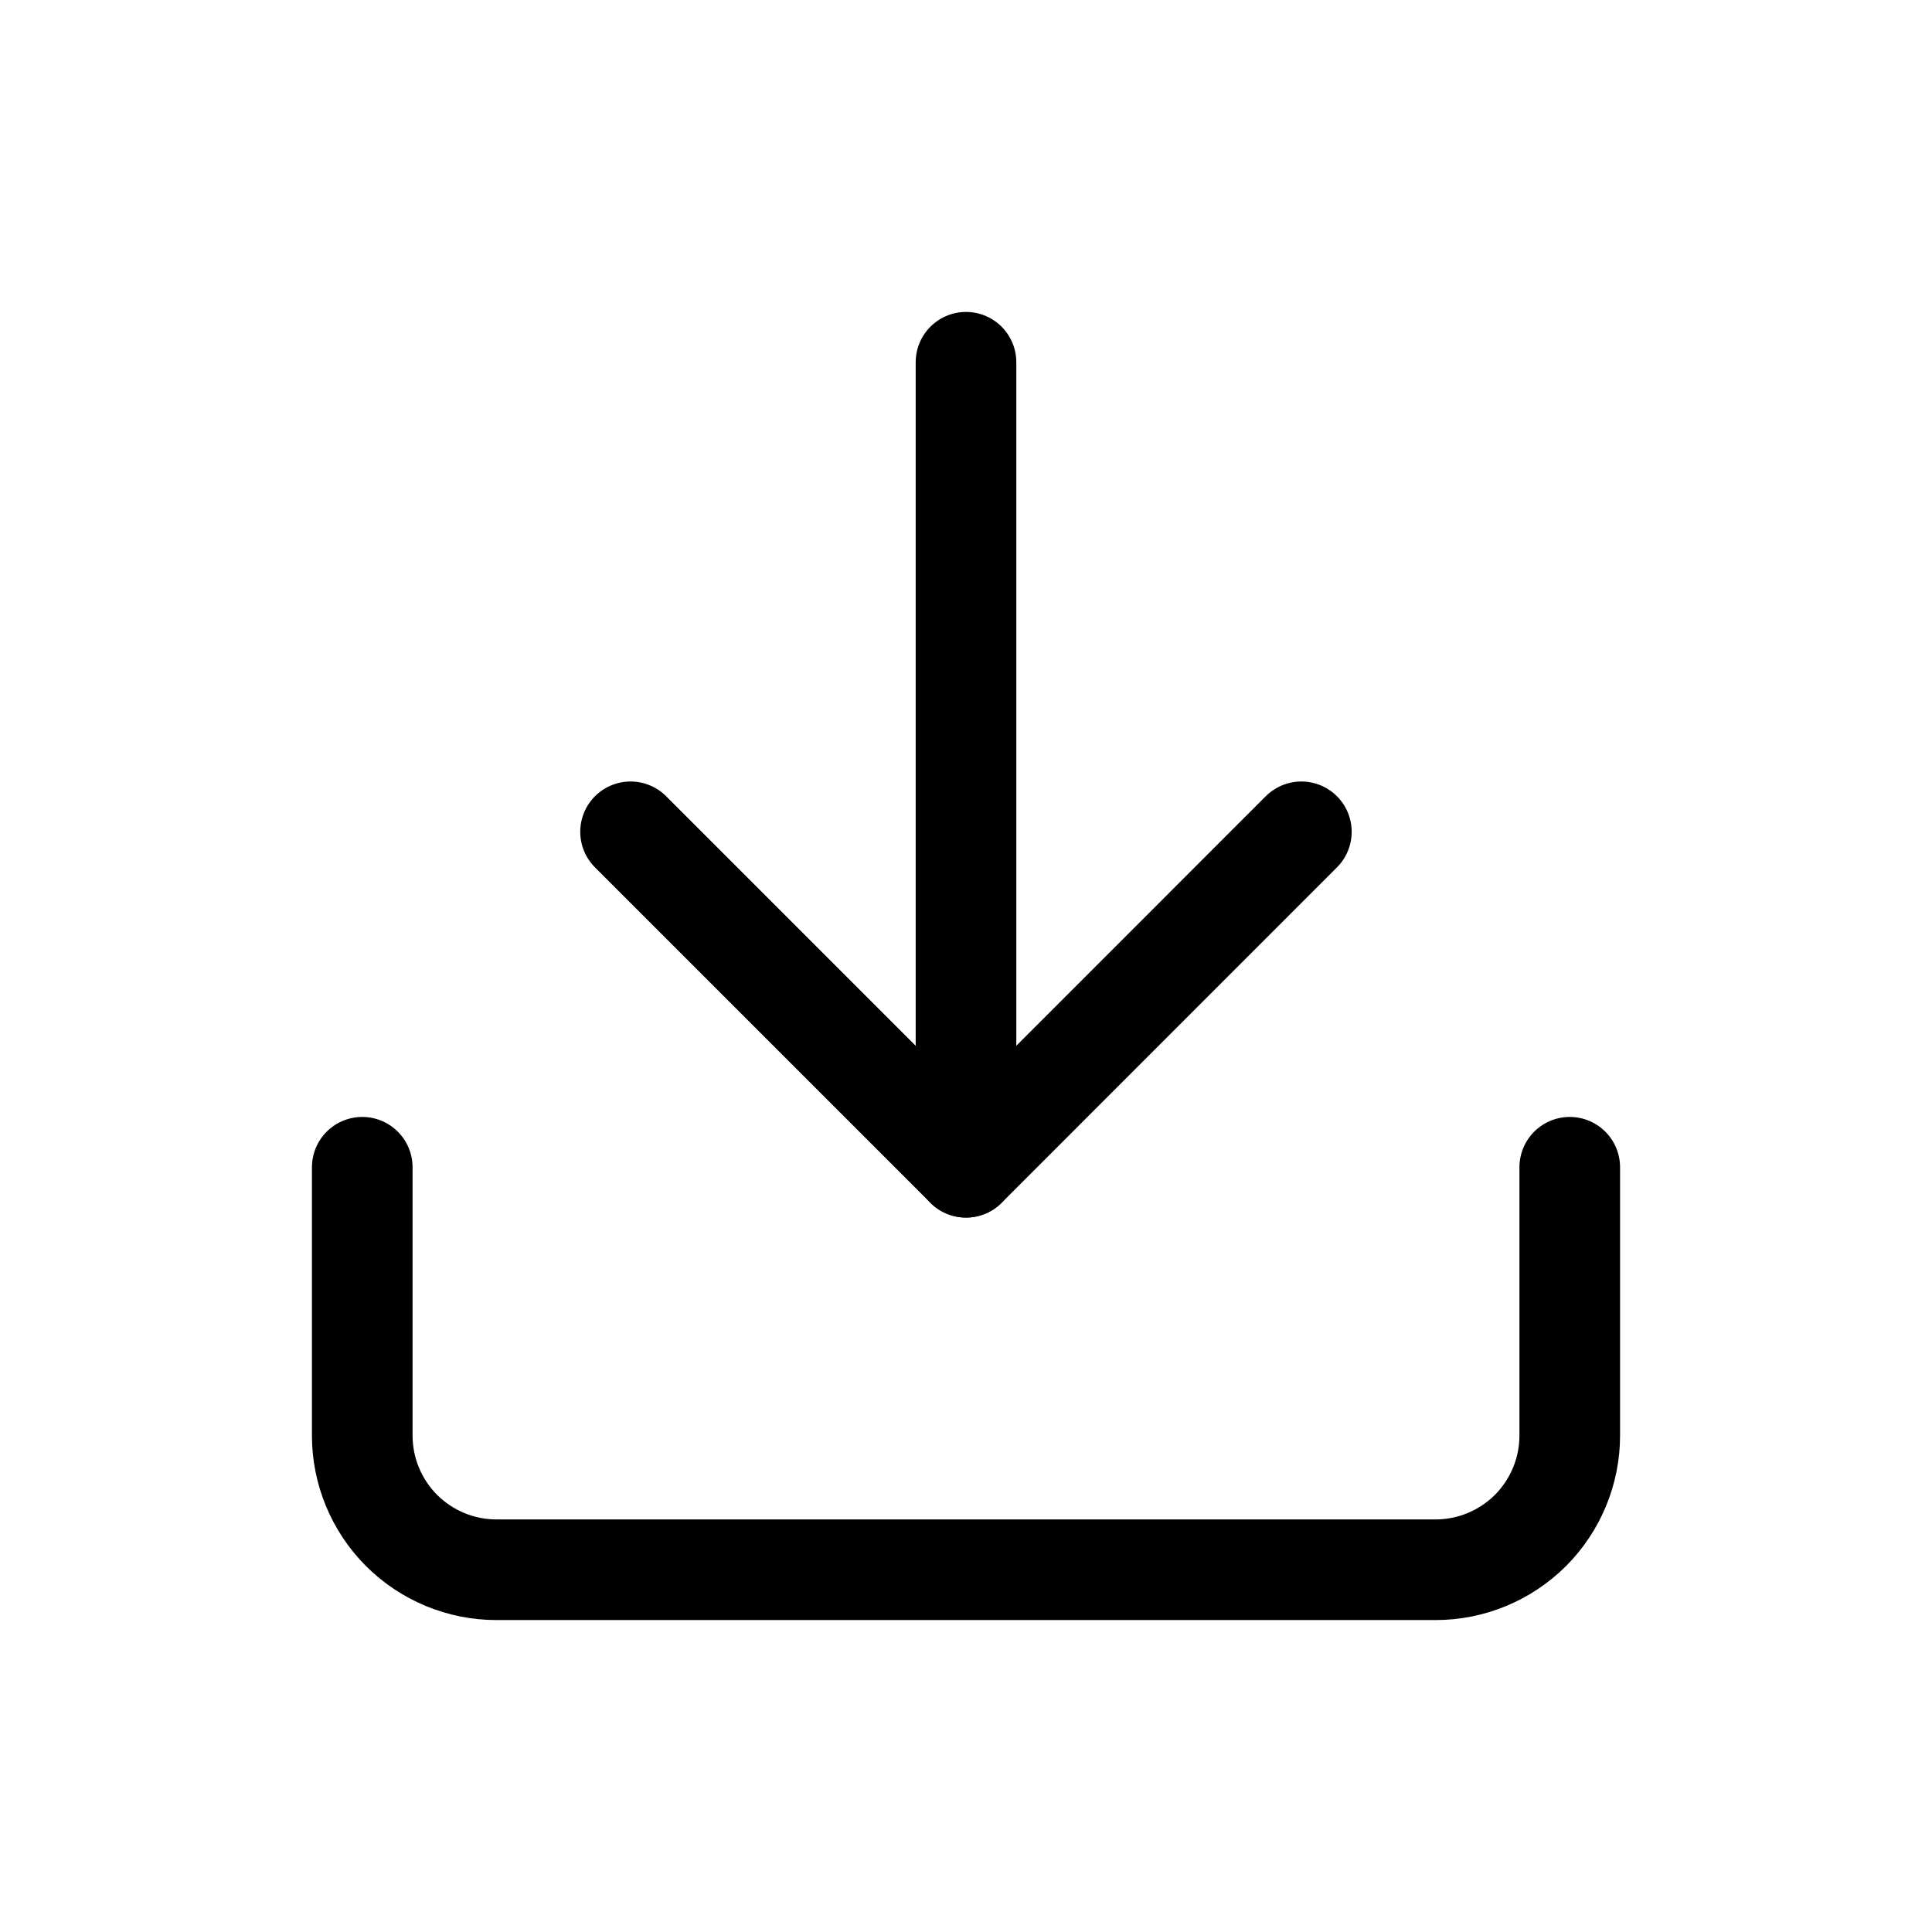 <svg width="24" height="24" viewBox="0 0 24 24" fill="none" xmlns="http://www.w3.org/2000/svg">
<path d="M19.5 14.5V17.833C19.5 18.275 19.324 18.699 19.012 19.012C18.699 19.324 18.275 19.5 17.833 19.5H6.167C5.725 19.5 5.301 19.324 4.988 19.012C4.676 18.699 4.5 18.275 4.5 17.833V14.5" stroke="stroke" stroke-width="1.25" stroke-linecap="round" stroke-linejoin="round"/>
<path d="M7.833 10.333L12 14.5L16.166 10.333" stroke="stroke" stroke-width="1.25" stroke-linecap="round" stroke-linejoin="round"/>
<path d="M12 14.5V4.5" stroke="stroke" stroke-width="1.25" stroke-linecap="round" stroke-linejoin="round"/>
</svg>
